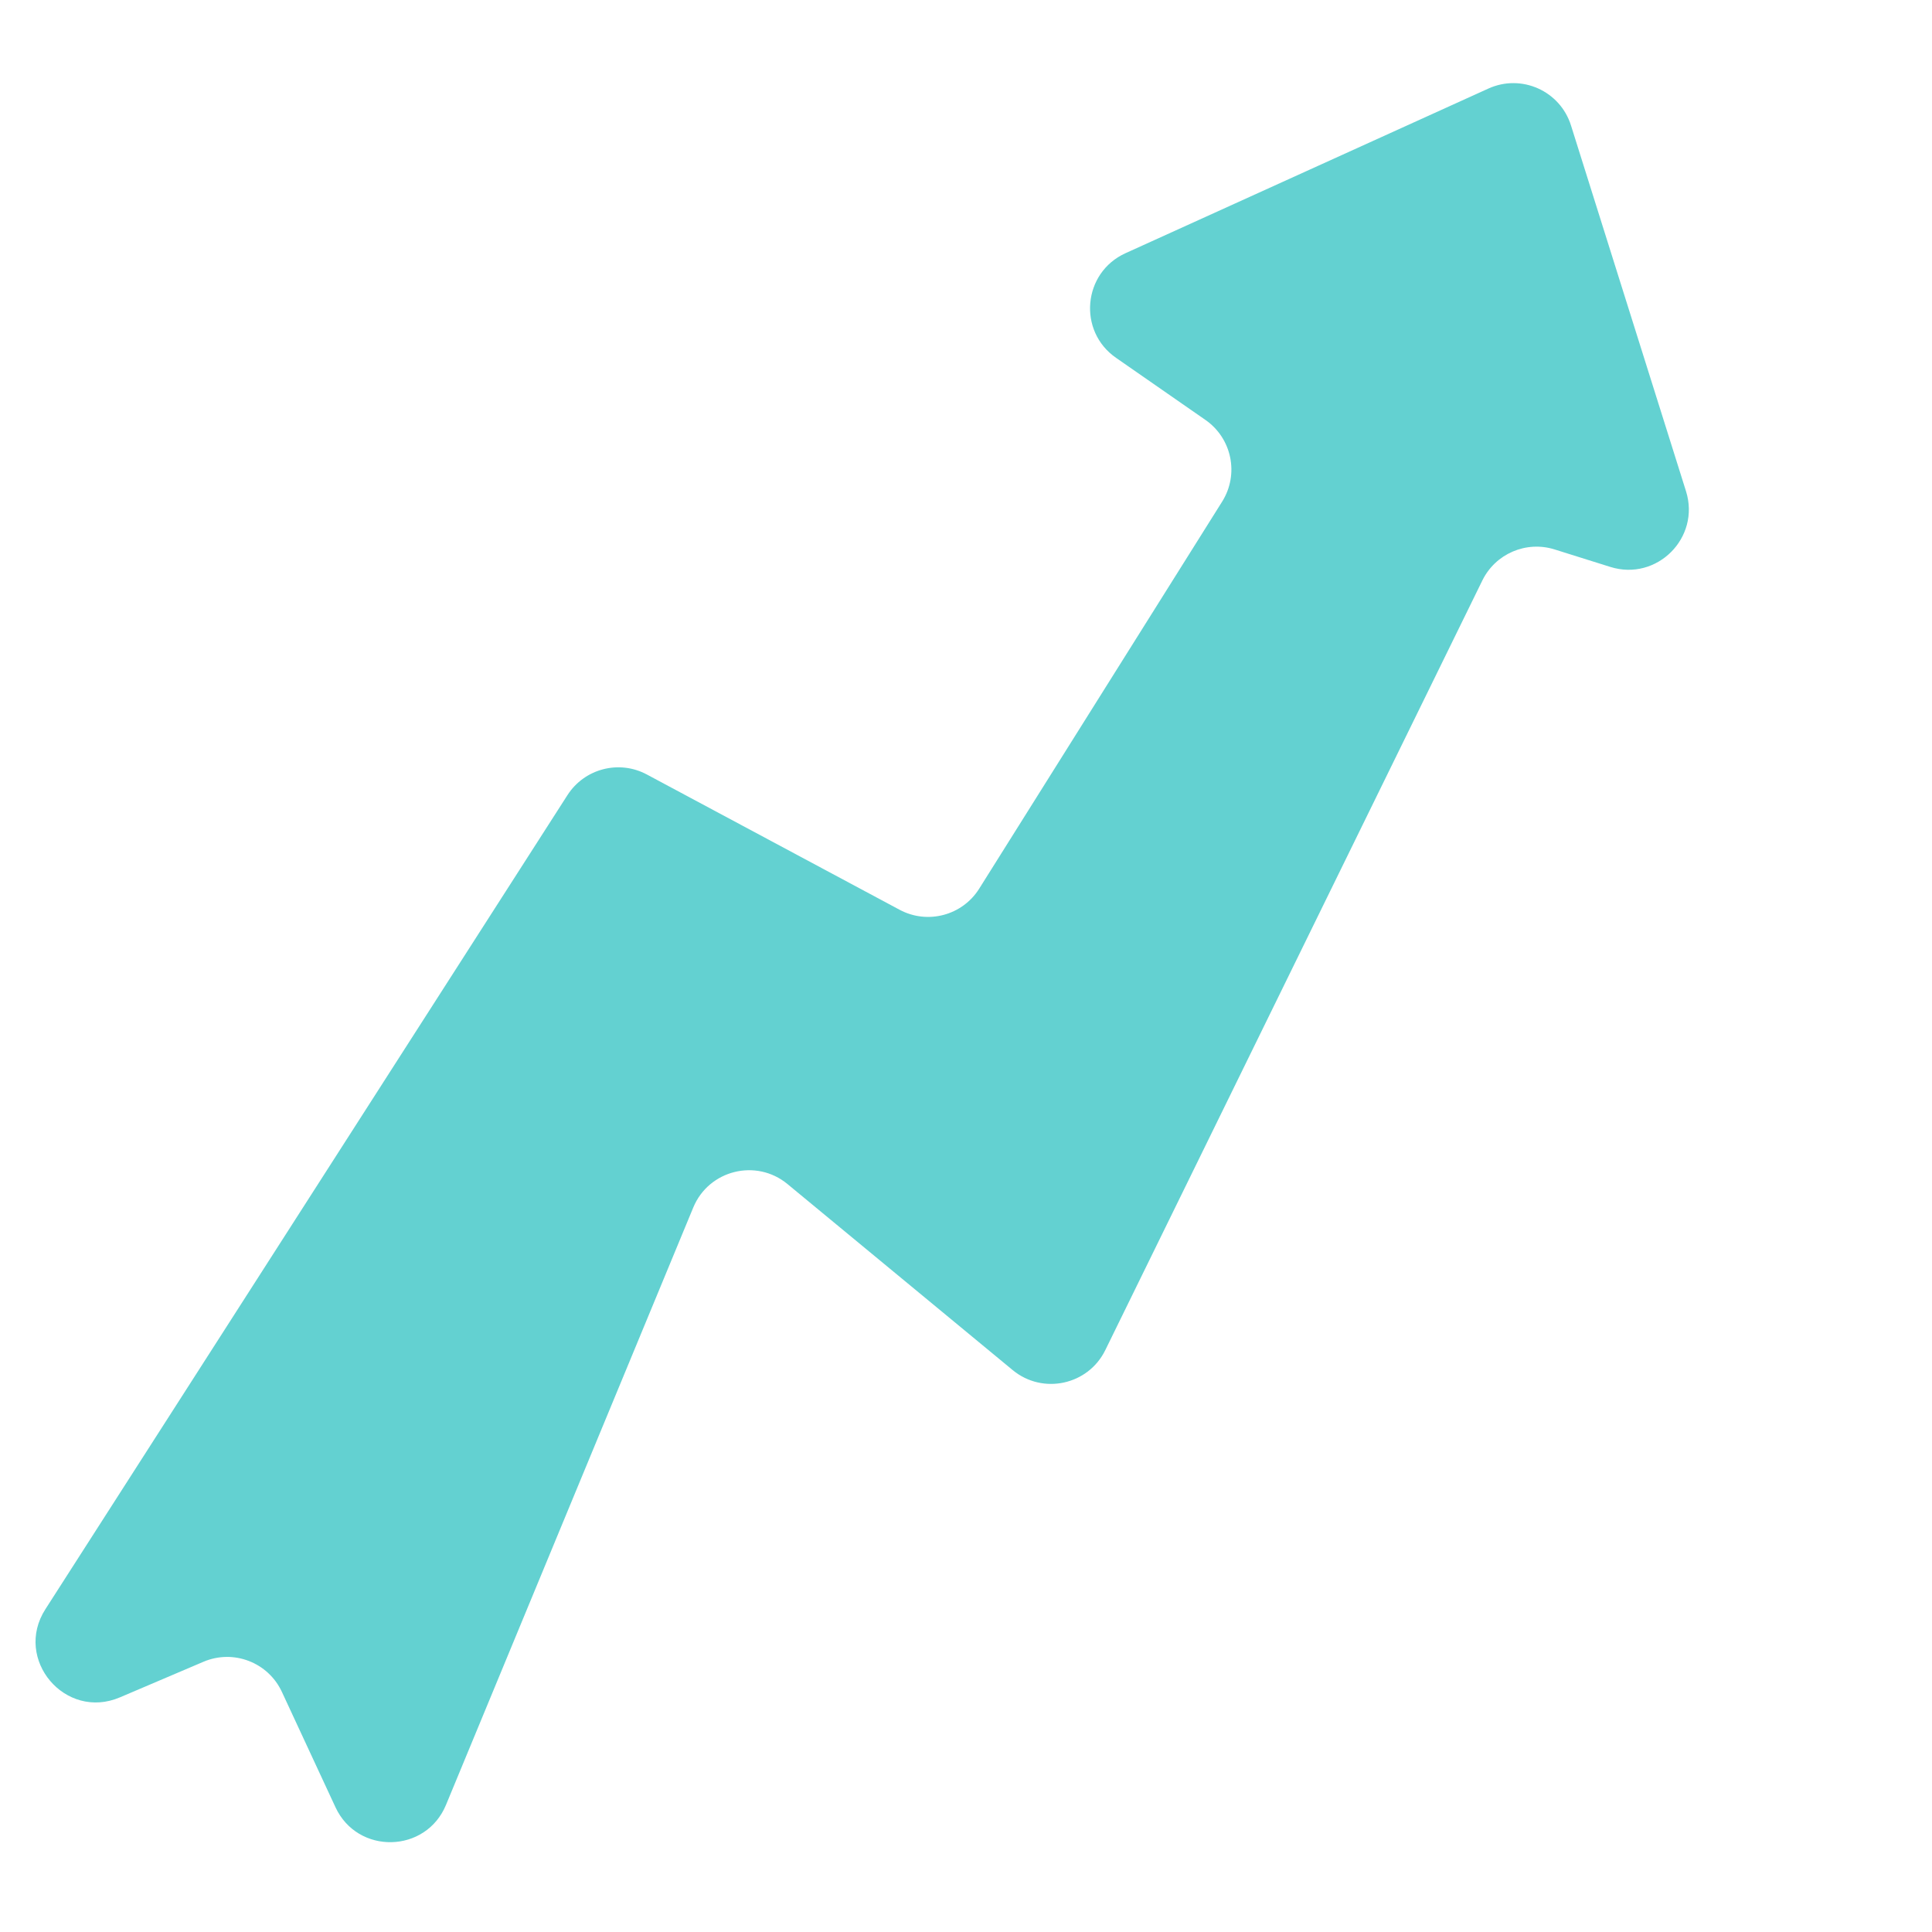 <svg width="64" height="64" viewBox="0 0 64 64" fill="none" xmlns="http://www.w3.org/2000/svg">
<g id="Icon Productive" clip-path="url(#clip0_295_5343)">
<path id="Vector 10" d="M18.798 26.339L1.503 53.308C0.441 54.965 2.159 56.999 3.971 56.228L6.74 55.048C7.734 54.625 8.883 55.067 9.338 56.046L11.113 59.867C11.846 61.447 14.108 61.399 14.774 59.79L22.965 40.001C23.479 38.758 25.05 38.367 26.087 39.224L33.545 45.385C34.542 46.209 36.047 45.884 36.615 44.723L49.104 19.23C49.539 18.342 50.556 17.905 51.499 18.201L53.344 18.78C54.886 19.264 56.335 17.814 55.851 16.272L52.041 4.155C51.68 3.009 50.4 2.437 49.306 2.933L37.283 8.388C35.87 9.03 35.694 10.967 36.968 11.852L39.932 13.911C40.81 14.521 41.053 15.712 40.485 16.617L32.438 29.437C31.879 30.328 30.727 30.633 29.8 30.137L21.426 25.655C20.506 25.163 19.362 25.461 18.798 26.339Z" fill="#63D1D1"/>
</g>
<defs>
<clipPath id="clip0_295_5343">
<rect width="64" height="64" fill="white"/>
</clipPath>
</defs>
</svg>
